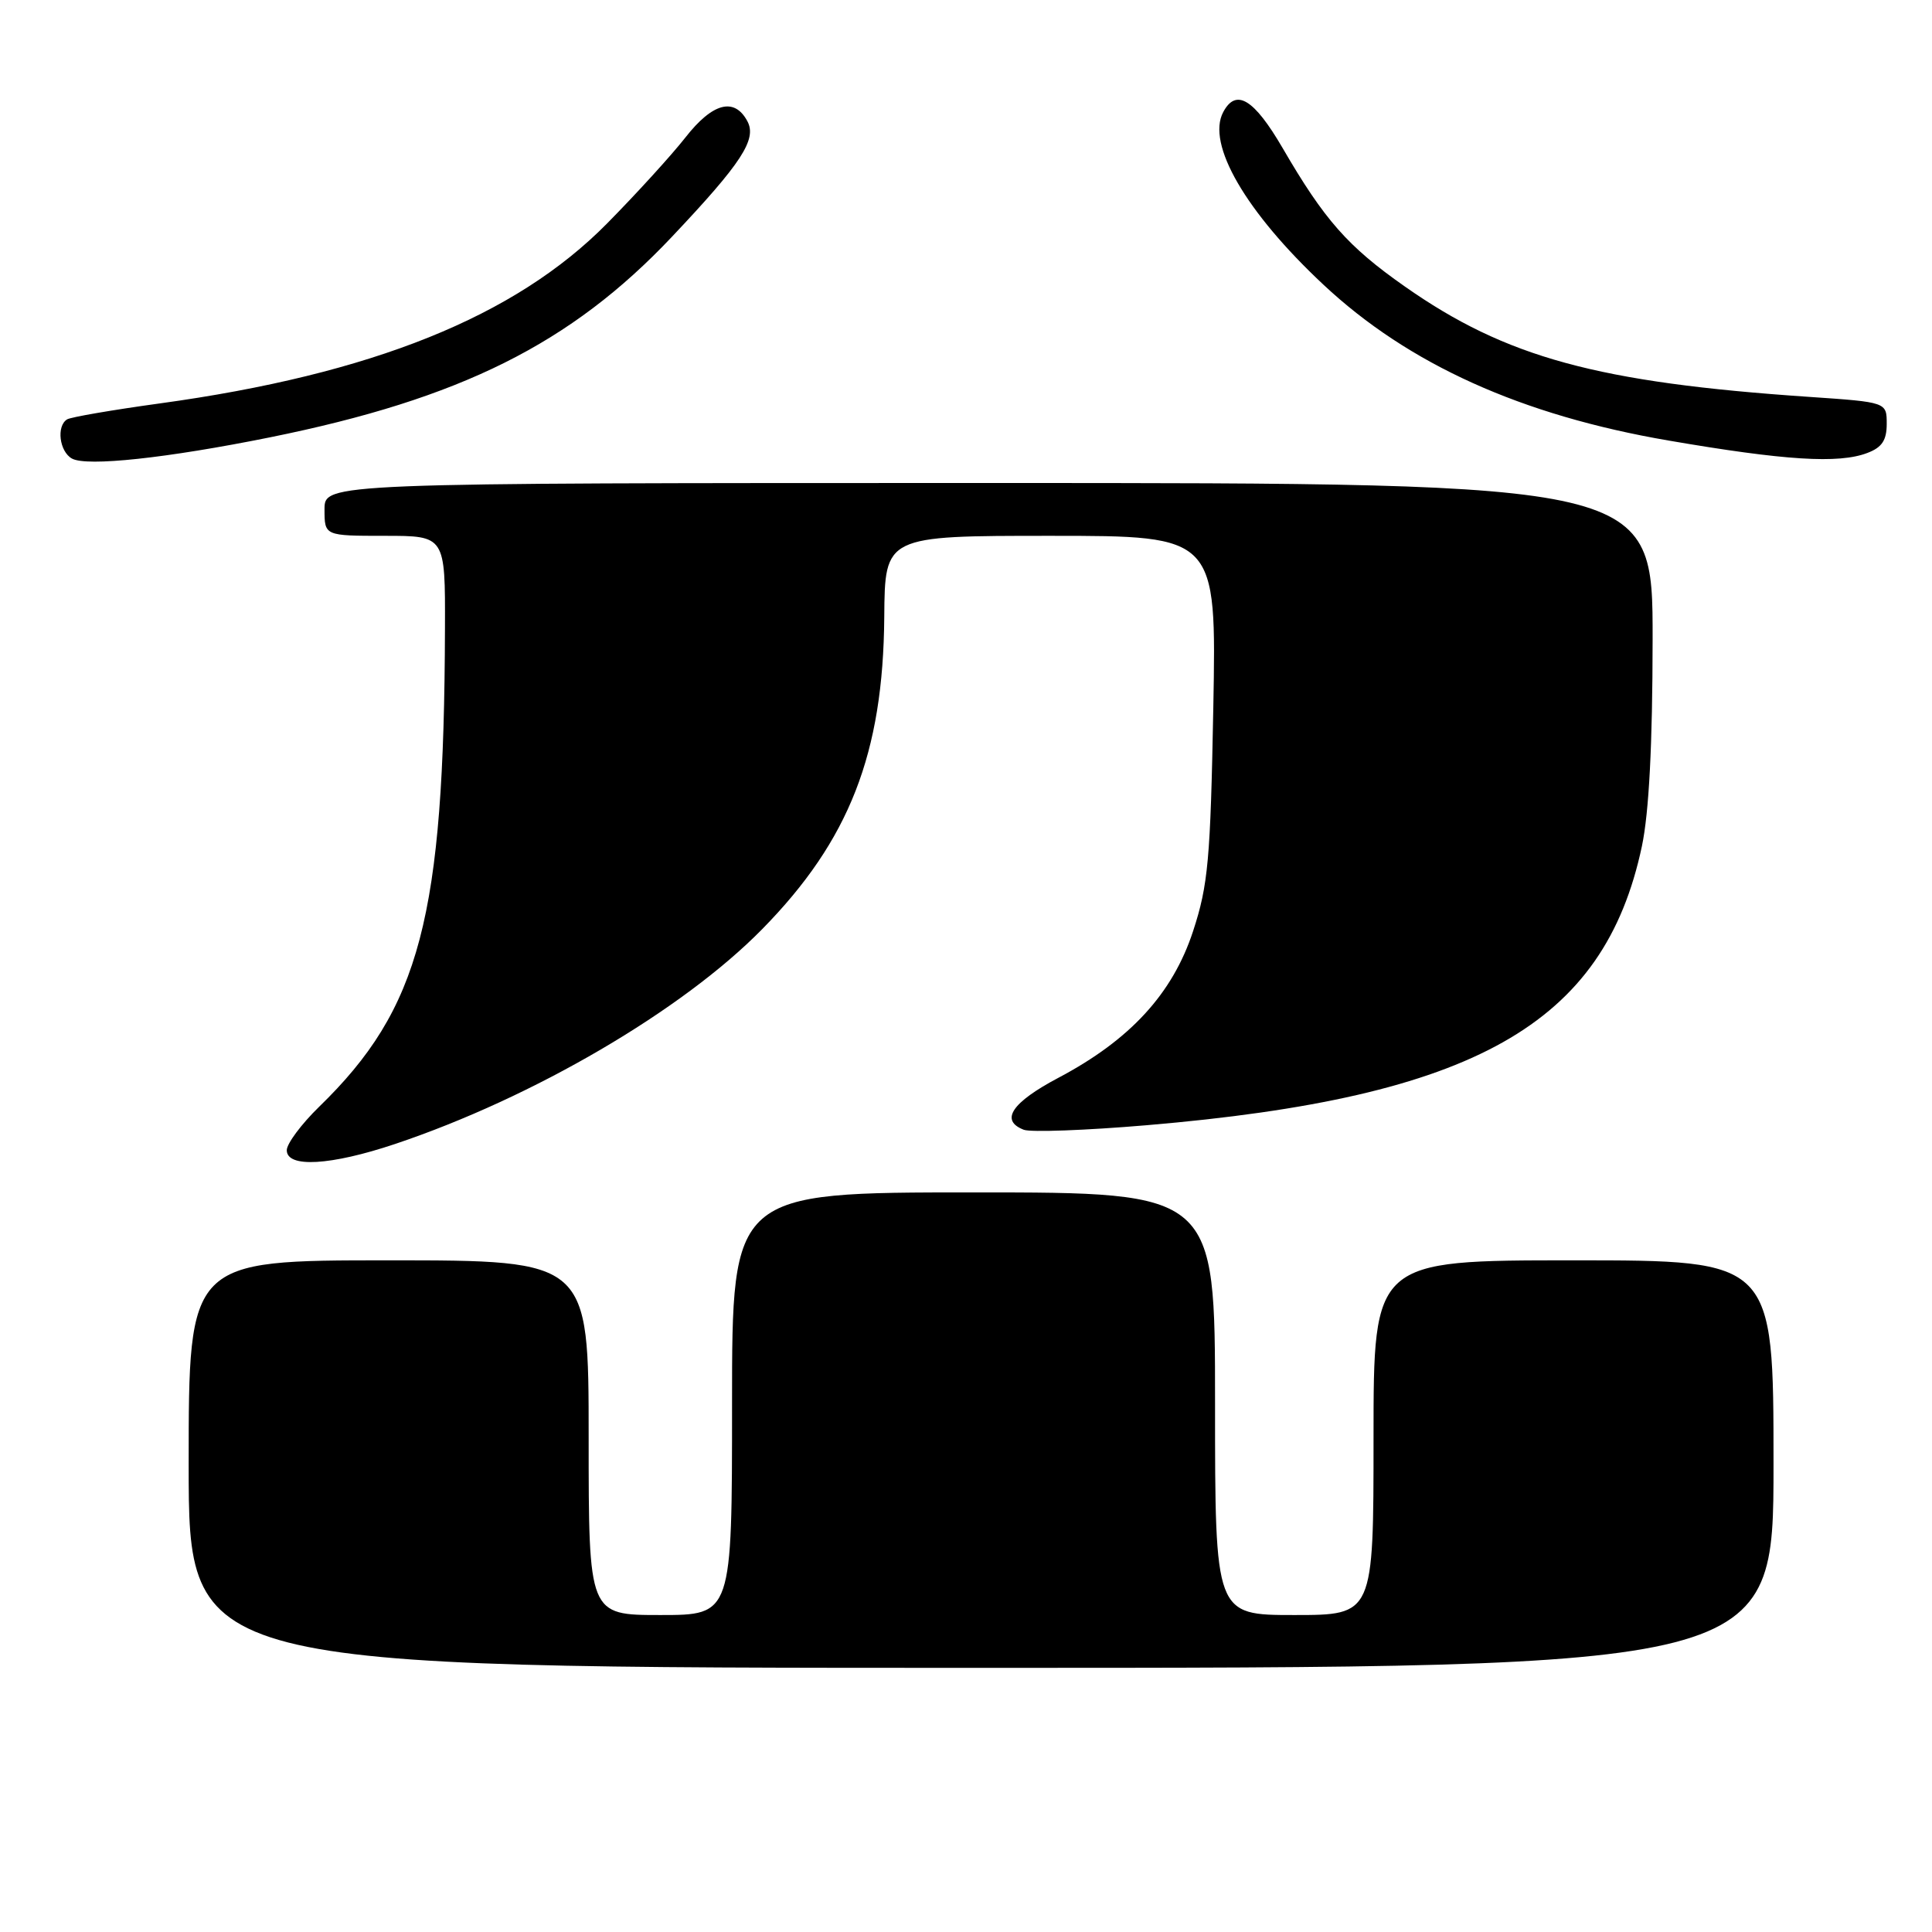 <?xml version="1.0" encoding="UTF-8" standalone="no"?>
<!DOCTYPE svg PUBLIC "-//W3C//DTD SVG 1.1//EN" "http://www.w3.org/Graphics/SVG/1.1/DTD/svg11.dtd" >
<svg xmlns="http://www.w3.org/2000/svg" xmlns:xlink="http://www.w3.org/1999/xlink" version="1.1" viewBox="0 0 256 256">
 <g >
 <path fill="currentColor"
d=" M 235.00 194.00 C 235.00 167.00 235.00 167.00 208.50 167.00 C 182.00 167.00 182.00 167.00 182.00 190.50 C 182.00 214.00 182.00 214.00 171.50 214.00 C 161.00 214.00 161.00 214.00 161.00 186.00 C 161.00 158.00 161.00 158.00 129.00 158.00 C 97.00 158.00 97.00 158.00 97.00 186.00 C 97.00 214.00 97.00 214.00 87.50 214.00 C 78.00 214.00 78.00 214.00 78.00 190.50 C 78.00 167.00 78.00 167.00 51.50 167.00 C 25.00 167.00 25.00 167.00 25.00 194.00 C 25.00 221.00 25.00 221.00 130.00 221.00 C 235.00 221.00 235.00 221.00 235.00 194.00 Z  M 52.36 151.58 C 70.69 145.43 90.44 133.87 101.00 123.11 C 112.54 111.36 117.03 99.86 117.17 81.75 C 117.25 71.00 117.25 71.00 139.22 71.00 C 161.19 71.00 161.19 71.00 160.77 93.75 C 160.39 113.94 160.09 117.27 158.09 123.38 C 155.38 131.66 149.75 137.79 140.25 142.81 C 134.05 146.09 132.46 148.47 135.66 149.70 C 136.58 150.05 143.89 149.78 151.91 149.10 C 195.39 145.42 212.55 135.75 217.56 112.13 C 218.50 107.67 218.97 98.70 218.98 84.75 C 219.00 64.00 219.00 64.00 131.00 64.00 C 43.00 64.00 43.00 64.00 43.00 67.50 C 43.00 71.00 43.00 71.00 51.00 71.00 C 59.00 71.00 59.00 71.00 58.96 83.25 C 58.85 121.57 55.68 133.64 42.28 146.66 C 39.93 148.95 38.00 151.54 38.00 152.41 C 38.00 154.78 43.83 154.44 52.36 151.58 Z  M 35.77 57.95 C 61.04 52.84 75.65 45.55 89.04 31.37 C 98.28 21.59 100.32 18.46 99.03 16.06 C 97.31 12.85 94.42 13.61 90.81 18.23 C 88.99 20.55 84.32 25.68 80.43 29.62 C 68.26 41.96 49.27 49.60 21.14 53.46 C 14.89 54.32 9.37 55.27 8.89 55.57 C 7.45 56.46 7.87 59.83 9.53 60.76 C 11.48 61.85 22.09 60.71 35.77 57.95 Z  M 247.43 60.02 C 249.37 59.29 250.00 58.34 250.00 56.17 C 250.00 53.29 250.00 53.29 239.75 52.59 C 211.70 50.69 199.54 47.37 186.13 37.95 C 178.60 32.67 175.50 29.16 169.95 19.61 C 166.16 13.11 163.79 11.66 162.09 14.84 C 159.82 19.06 165.06 28.09 175.37 37.73 C 186.63 48.27 201.60 55.03 221.07 58.37 C 236.49 61.02 243.64 61.47 247.43 60.02 Z "/>
</g>
</svg>